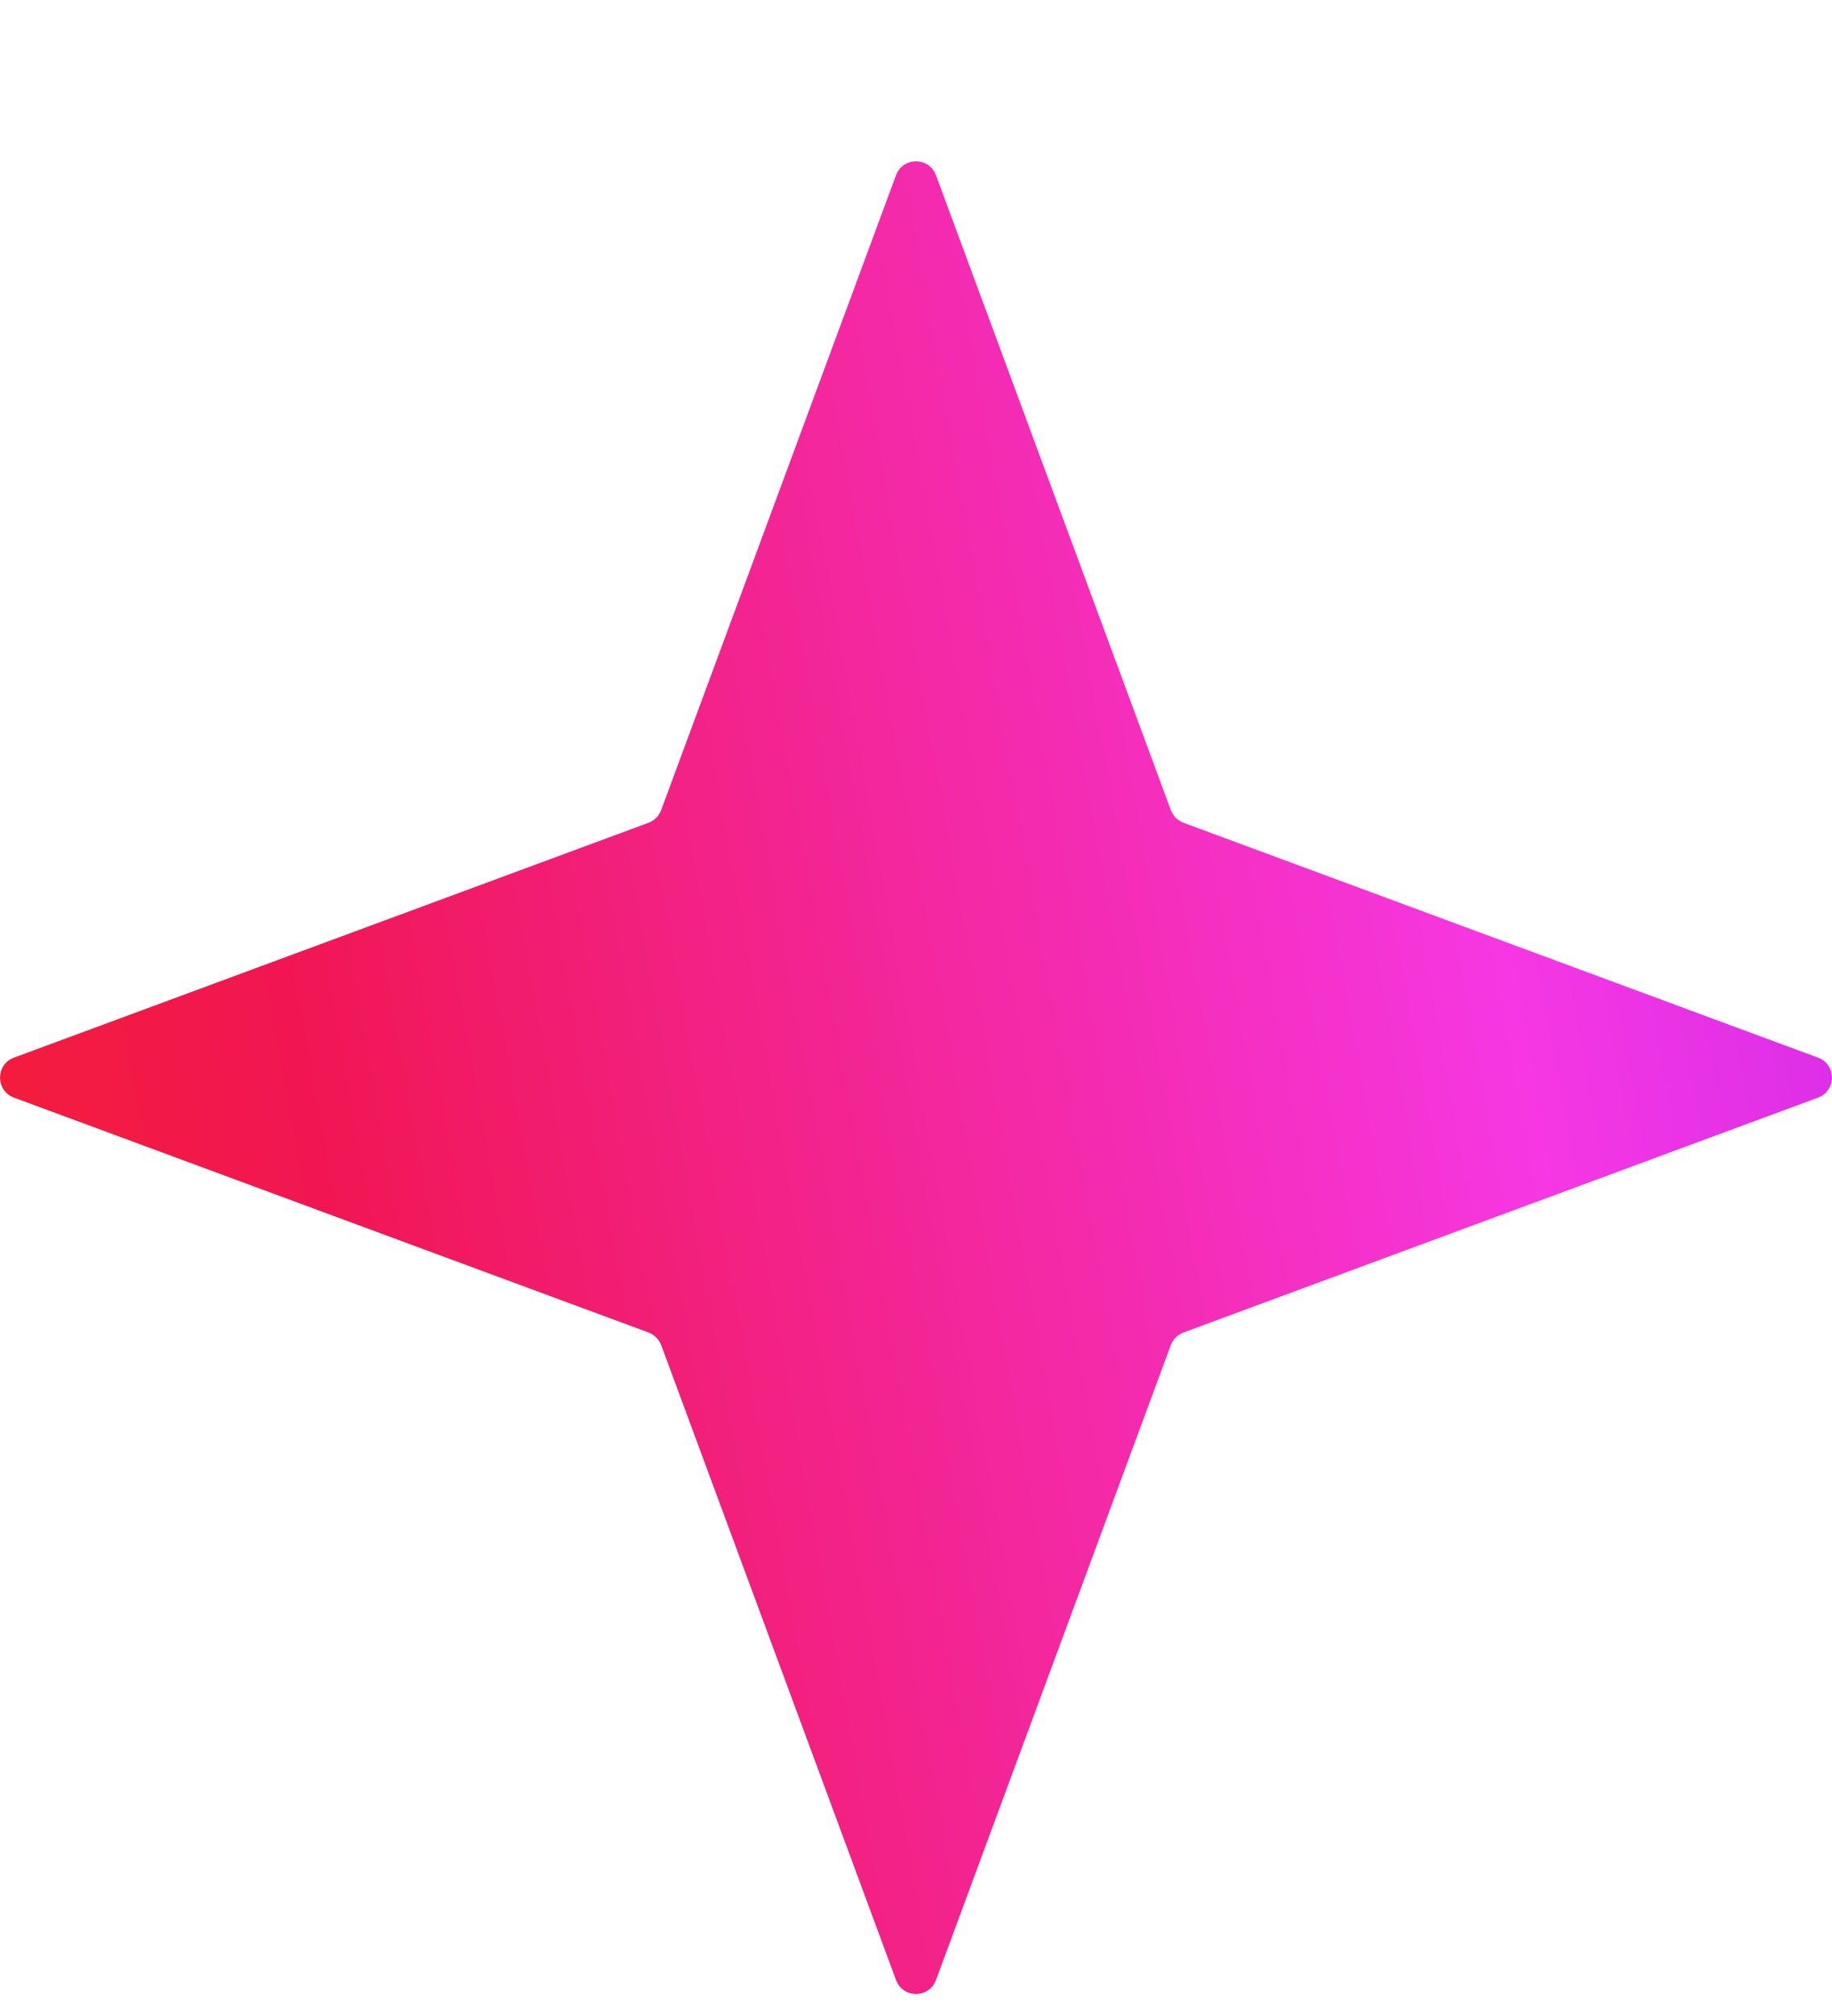<svg width="10" height="11" viewBox="0 0 10 11" fill="none" xmlns="http://www.w3.org/2000/svg">
<path d="M3.609 4.42C3.597 4.452 3.572 4.477 3.541 4.489L0.076 5.771C-0.025 5.808 -0.025 5.951 0.076 5.989L3.541 7.271C3.572 7.283 3.597 7.308 3.609 7.339L4.891 10.804C4.929 10.905 5.071 10.905 5.109 10.804L6.391 7.339C6.403 7.308 6.428 7.283 6.459 7.271L9.924 5.989C10.025 5.951 10.025 5.808 9.924 5.771L6.459 4.489C6.428 4.477 6.403 4.452 6.391 4.42L5.109 0.956C5.071 0.855 4.929 0.855 4.891 0.956L3.609 4.42Z" fill="url(#paint0_linear_5019_2756)"/>
<defs>
<linearGradient id="paint0_linear_5019_2756" x1="-8.75" y1="-2.455" x2="16.14" y2="-6.917" gradientUnits="userSpaceOnUse">
<stop offset="0.114" stop-color="#FA2C04"/>
<stop offset="0.348" stop-color="#F11653"/>
<stop offset="0.607" stop-color="#F637E3"/>
<stop offset="0.897" stop-color="#8514F5"/>
</linearGradient>
</defs>
</svg>
